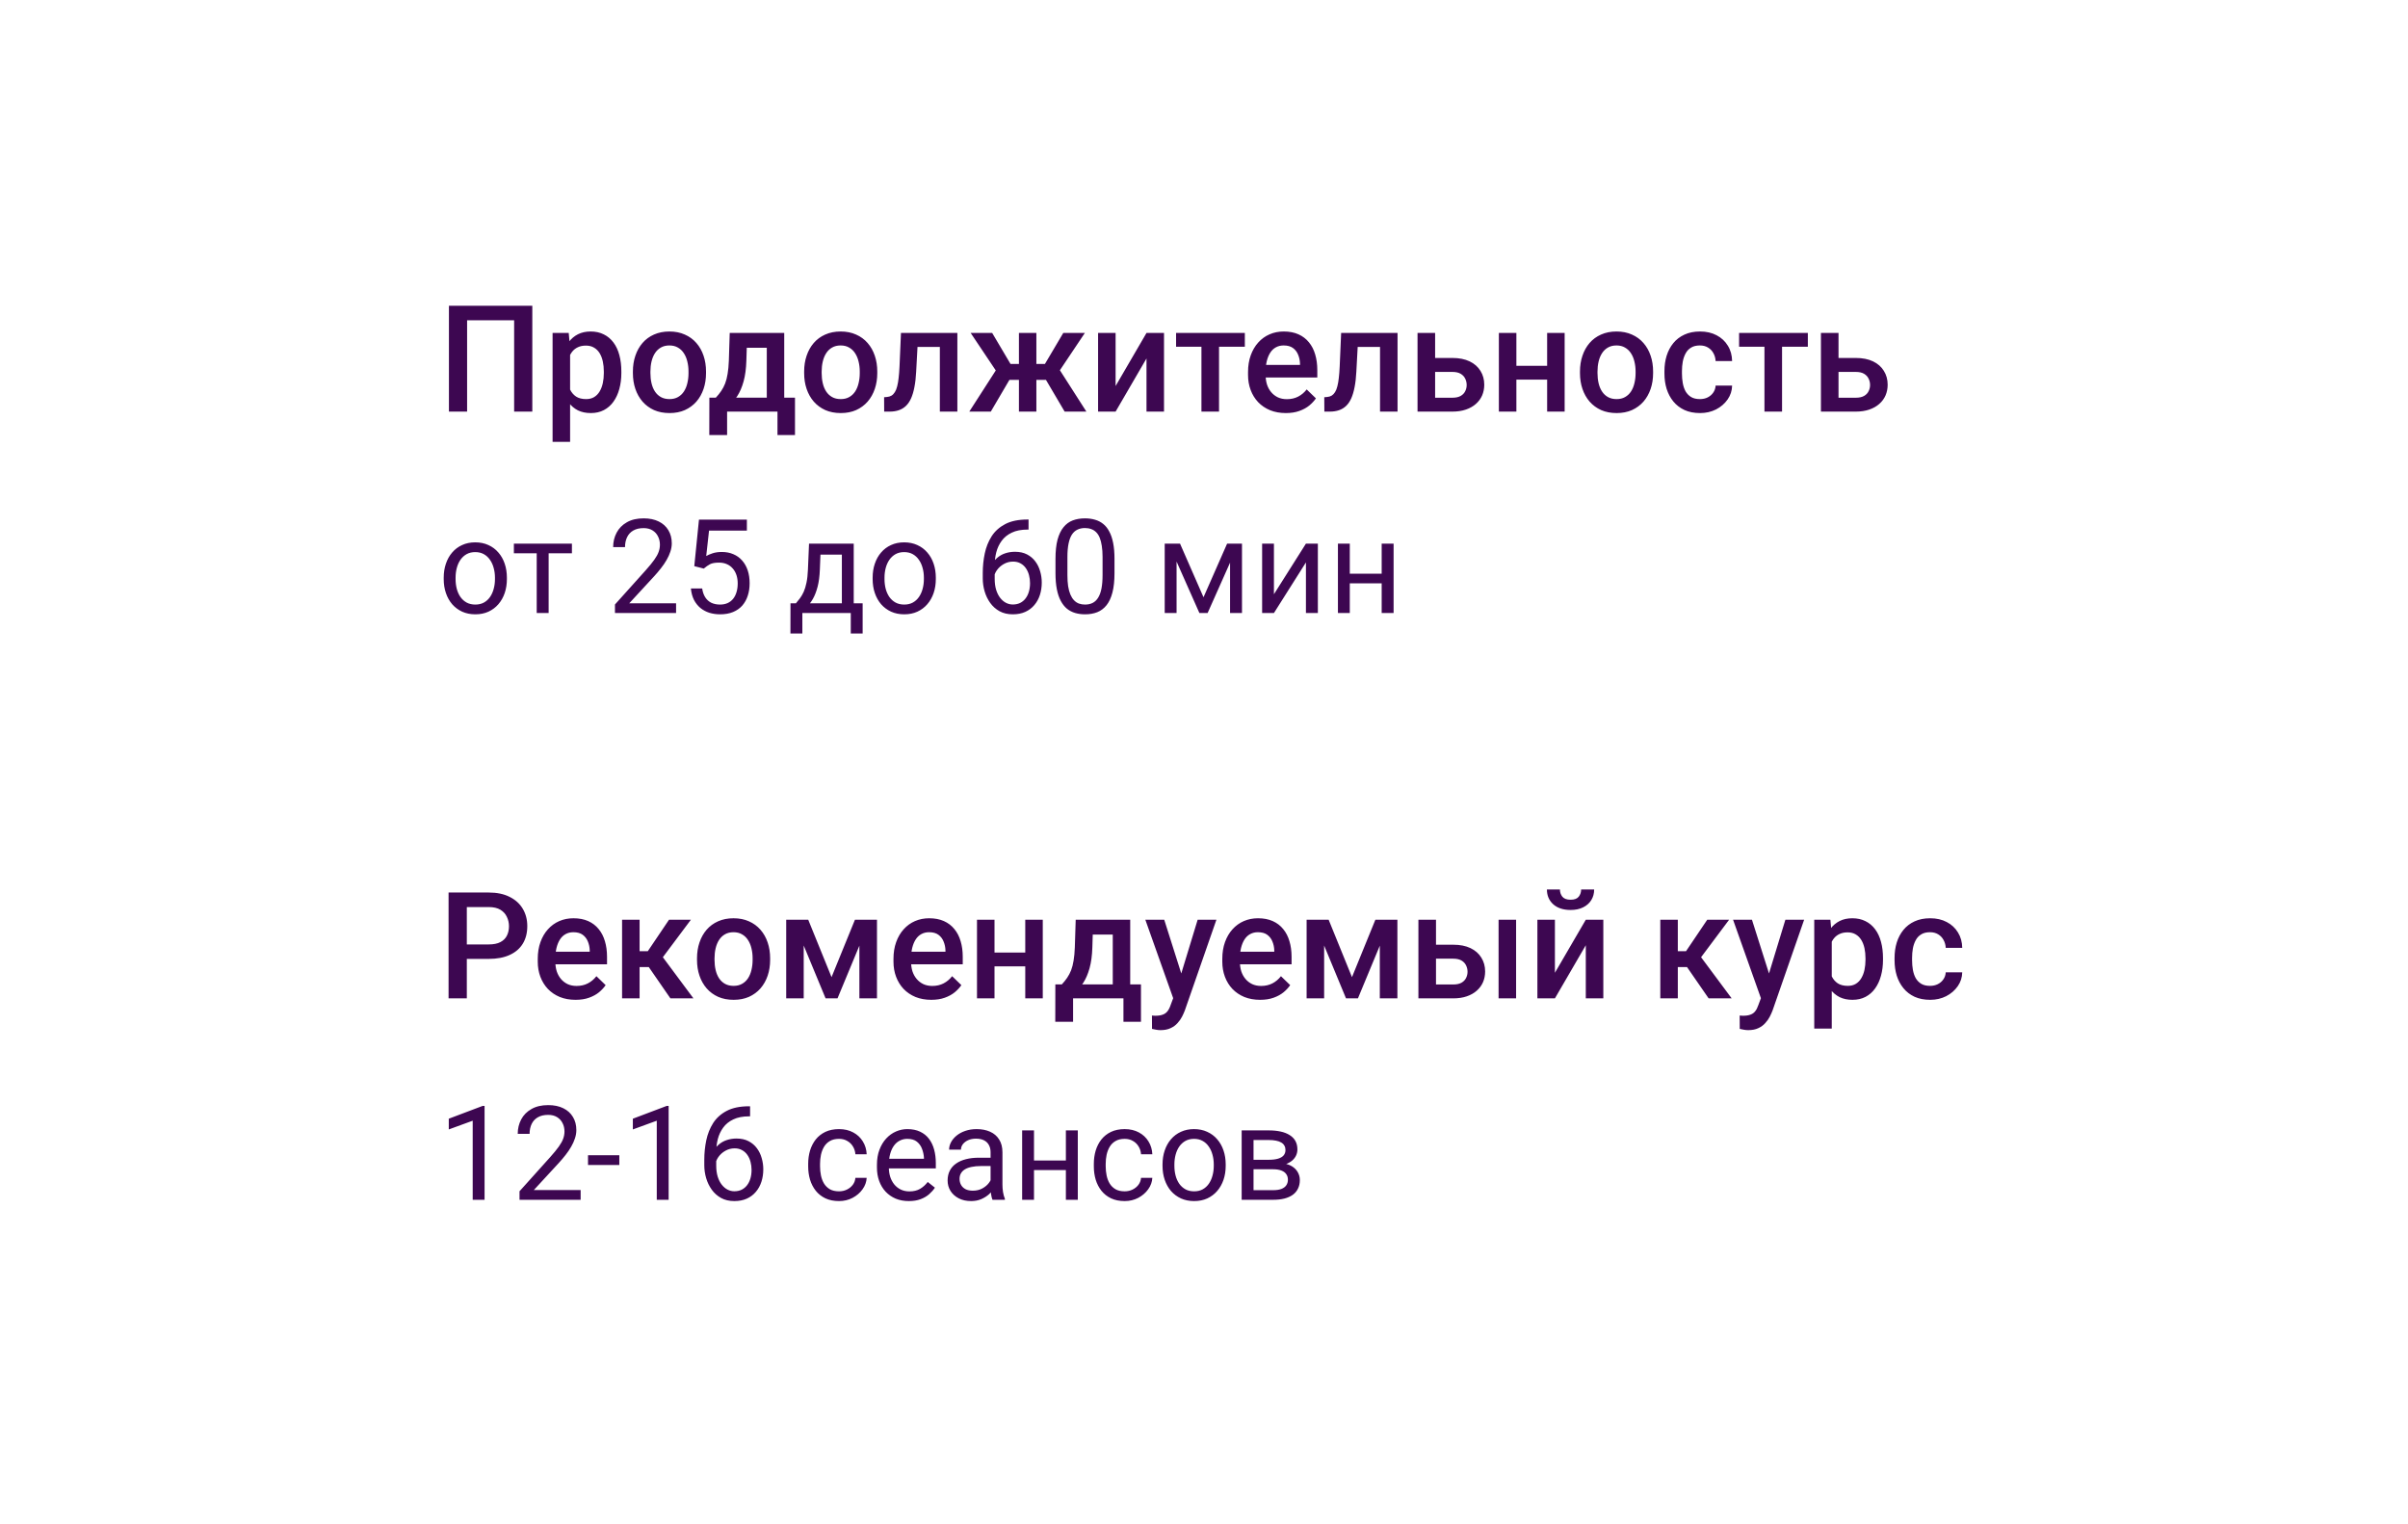 <svg width="275" height="174" viewBox="0 0 275 174" fill="none" xmlns="http://www.w3.org/2000/svg">
<path d="M55.819 109.493H52.673V107.841H55.819C56.367 107.841 56.809 107.752 57.147 107.575C57.484 107.398 57.731 107.155 57.886 106.845C58.046 106.529 58.127 106.17 58.127 105.766C58.127 105.384 58.046 105.027 57.886 104.695C57.731 104.357 57.484 104.086 57.147 103.881C56.809 103.677 56.367 103.574 55.819 103.574H53.312V114H51.228V101.914H55.819C56.754 101.914 57.548 102.08 58.201 102.412C58.86 102.739 59.361 103.192 59.704 103.773C60.047 104.349 60.218 105.007 60.218 105.749C60.218 106.529 60.047 107.199 59.704 107.758C59.361 108.317 58.86 108.746 58.201 109.044C57.548 109.343 56.754 109.493 55.819 109.493ZM65.73 114.166C65.066 114.166 64.466 114.058 63.929 113.842C63.398 113.621 62.944 113.314 62.567 112.921C62.197 112.528 61.912 112.066 61.712 111.535C61.513 111.003 61.414 110.431 61.414 109.816V109.484C61.414 108.782 61.516 108.145 61.721 107.575C61.925 107.005 62.21 106.518 62.576 106.114C62.941 105.705 63.373 105.392 63.871 105.176C64.369 104.96 64.908 104.853 65.489 104.853C66.131 104.853 66.693 104.96 67.174 105.176C67.656 105.392 68.054 105.696 68.37 106.089C68.691 106.477 68.928 106.939 69.084 107.476C69.244 108.012 69.324 108.604 69.324 109.252V110.107H62.385V108.671H67.349V108.513C67.338 108.153 67.266 107.816 67.133 107.5C67.005 107.185 66.809 106.931 66.543 106.737C66.278 106.543 65.924 106.446 65.481 106.446C65.149 106.446 64.853 106.518 64.593 106.662C64.338 106.8 64.125 107.002 63.954 107.268C63.782 107.534 63.649 107.855 63.555 108.231C63.467 108.602 63.422 109.02 63.422 109.484V109.816C63.422 110.209 63.475 110.575 63.58 110.912C63.691 111.244 63.851 111.535 64.061 111.784C64.272 112.033 64.526 112.229 64.825 112.373C65.124 112.511 65.464 112.581 65.846 112.581C66.328 112.581 66.757 112.484 67.133 112.29C67.509 112.096 67.836 111.822 68.112 111.468L69.166 112.489C68.973 112.771 68.721 113.043 68.411 113.303C68.101 113.557 67.722 113.765 67.274 113.925C66.831 114.086 66.317 114.166 65.73 114.166ZM73.043 105.019V114H71.043V105.019H73.043ZM78.903 105.019L74.861 110.422H72.578L72.312 108.613H73.981L76.405 105.019H78.903ZM76.562 114L73.856 110.082L75.434 108.945L79.194 114H76.562ZM79.601 109.609V109.418C79.601 108.771 79.695 108.17 79.883 107.617C80.071 107.058 80.342 106.574 80.696 106.164C81.056 105.749 81.493 105.428 82.008 105.201C82.528 104.969 83.115 104.853 83.768 104.853C84.426 104.853 85.013 104.969 85.527 105.201C86.047 105.428 86.487 105.749 86.847 106.164C87.207 106.574 87.481 107.058 87.669 107.617C87.857 108.17 87.951 108.771 87.951 109.418V109.609C87.951 110.256 87.857 110.857 87.669 111.41C87.481 111.964 87.207 112.448 86.847 112.863C86.487 113.272 86.05 113.593 85.536 113.826C85.021 114.053 84.437 114.166 83.784 114.166C83.126 114.166 82.536 114.053 82.016 113.826C81.501 113.593 81.064 113.272 80.705 112.863C80.345 112.448 80.071 111.964 79.883 111.41C79.695 110.857 79.601 110.256 79.601 109.609ZM81.601 109.418V109.609C81.601 110.013 81.643 110.395 81.726 110.754C81.809 111.114 81.939 111.43 82.116 111.701C82.293 111.972 82.52 112.185 82.796 112.34C83.073 112.495 83.402 112.572 83.784 112.572C84.155 112.572 84.476 112.495 84.747 112.34C85.024 112.185 85.251 111.972 85.428 111.701C85.605 111.43 85.735 111.114 85.818 110.754C85.906 110.395 85.951 110.013 85.951 109.609V109.418C85.951 109.02 85.906 108.643 85.818 108.289C85.735 107.929 85.602 107.611 85.419 107.334C85.242 107.058 85.016 106.842 84.739 106.687C84.468 106.527 84.144 106.446 83.768 106.446C83.391 106.446 83.065 106.527 82.788 106.687C82.517 106.842 82.293 107.058 82.116 107.334C81.939 107.611 81.809 107.929 81.726 108.289C81.643 108.643 81.601 109.02 81.601 109.418ZM94.965 111.576L97.638 105.019H99.373L95.646 114H94.285L90.566 105.019H92.301L94.965 111.576ZM91.786 105.019V114H89.786V105.019H91.786ZM98.144 114V105.019H100.153V114H98.144ZM106.354 114.166C105.69 114.166 105.09 114.058 104.553 113.842C104.021 113.621 103.568 113.314 103.191 112.921C102.821 112.528 102.536 112.066 102.336 111.535C102.137 111.003 102.038 110.431 102.038 109.816V109.484C102.038 108.782 102.14 108.145 102.345 107.575C102.549 107.005 102.834 106.518 103.2 106.114C103.565 105.705 103.997 105.392 104.495 105.176C104.993 104.96 105.532 104.853 106.113 104.853C106.755 104.853 107.317 104.96 107.798 105.176C108.28 105.392 108.678 105.696 108.994 106.089C109.315 106.477 109.553 106.939 109.708 107.476C109.868 108.012 109.948 108.604 109.948 109.252V110.107H103.009V108.671H107.973V108.513C107.962 108.153 107.89 107.816 107.757 107.5C107.63 107.185 107.433 106.931 107.167 106.737C106.902 106.543 106.548 106.446 106.105 106.446C105.773 106.446 105.477 106.518 105.217 106.662C104.962 106.8 104.749 107.002 104.578 107.268C104.406 107.534 104.273 107.855 104.179 108.231C104.091 108.602 104.046 109.02 104.046 109.484V109.816C104.046 110.209 104.099 110.575 104.204 110.912C104.315 111.244 104.475 111.535 104.686 111.784C104.896 112.033 105.15 112.229 105.449 112.373C105.748 112.511 106.088 112.581 106.47 112.581C106.952 112.581 107.381 112.484 107.757 112.29C108.133 112.096 108.46 111.822 108.736 111.468L109.791 112.489C109.597 112.771 109.345 113.043 109.035 113.303C108.725 113.557 108.346 113.765 107.898 113.925C107.455 114.086 106.941 114.166 106.354 114.166ZM117.643 108.771V110.348H112.995V108.771H117.643ZM113.576 105.019V114H111.575V105.019H113.576ZM119.087 105.019V114H117.087V105.019H119.087ZM122.848 105.019H124.848L124.749 108.181C124.721 109.1 124.616 109.888 124.433 110.547C124.25 111.205 124.013 111.762 123.719 112.215C123.426 112.664 123.094 113.032 122.723 113.319C122.358 113.607 121.973 113.834 121.569 114H120.98V112.423L121.262 112.406C121.5 112.152 121.705 111.897 121.876 111.643C122.054 111.382 122.203 111.097 122.325 110.788C122.446 110.472 122.541 110.104 122.607 109.684C122.679 109.263 122.726 108.762 122.748 108.181L122.848 105.019ZM123.379 105.019H129.073V114H127.081V106.712H123.379V105.019ZM120.523 112.406H130.302V116.673H128.301V114H122.549V116.673H120.515L120.523 112.406ZM134.336 113.021L136.776 105.019H138.918L135.315 115.37C135.232 115.591 135.125 115.832 134.992 116.092C134.859 116.352 134.685 116.598 134.469 116.831C134.258 117.069 133.996 117.259 133.68 117.403C133.365 117.553 132.983 117.627 132.535 117.627C132.358 117.627 132.186 117.611 132.02 117.578C131.86 117.55 131.707 117.52 131.563 117.486L131.555 115.959C131.611 115.965 131.677 115.97 131.754 115.976C131.837 115.981 131.904 115.984 131.954 115.984C132.286 115.984 132.562 115.942 132.784 115.859C133.005 115.782 133.185 115.655 133.323 115.478C133.467 115.3 133.589 115.062 133.688 114.764L134.336 113.021ZM132.958 105.019L135.091 111.742L135.448 113.851L134.062 114.208L130.8 105.019H132.958ZM143.907 114.166C143.243 114.166 142.642 114.058 142.105 113.842C141.574 113.621 141.12 113.314 140.744 112.921C140.373 112.528 140.088 112.066 139.889 111.535C139.69 111.003 139.59 110.431 139.59 109.816V109.484C139.59 108.782 139.693 108.145 139.897 107.575C140.102 107.005 140.387 106.518 140.752 106.114C141.118 105.705 141.549 105.392 142.047 105.176C142.545 104.96 143.085 104.853 143.666 104.853C144.308 104.853 144.87 104.96 145.351 105.176C145.833 105.392 146.231 105.696 146.546 106.089C146.867 106.477 147.105 106.939 147.26 107.476C147.421 108.012 147.501 108.604 147.501 109.252V110.107H140.562V108.671H145.525V108.513C145.514 108.153 145.442 107.816 145.31 107.5C145.182 107.185 144.986 106.931 144.72 106.737C144.455 106.543 144.1 106.446 143.658 106.446C143.326 106.446 143.03 106.518 142.77 106.662C142.515 106.8 142.302 107.002 142.13 107.268C141.959 107.534 141.826 107.855 141.732 108.231C141.643 108.602 141.599 109.02 141.599 109.484V109.816C141.599 110.209 141.652 110.575 141.757 110.912C141.868 111.244 142.028 111.535 142.238 111.784C142.449 112.033 142.703 112.229 143.002 112.373C143.301 112.511 143.641 112.581 144.023 112.581C144.504 112.581 144.933 112.484 145.31 112.29C145.686 112.096 146.012 111.822 146.289 111.468L147.343 112.489C147.15 112.771 146.898 113.043 146.588 113.303C146.278 113.557 145.899 113.765 145.451 113.925C145.008 114.086 144.493 114.166 143.907 114.166ZM154.399 111.576L157.072 105.019H158.807L155.08 114H153.718L150 105.019H151.734L154.399 111.576ZM151.22 105.019V114H149.219V105.019H151.22ZM157.578 114V105.019H159.587V114H157.578ZM163.314 107.874H165.962C166.737 107.874 167.395 108.004 167.938 108.264C168.48 108.524 168.892 108.887 169.174 109.352C169.462 109.811 169.606 110.337 169.606 110.929C169.606 111.366 169.526 111.773 169.365 112.149C169.205 112.52 168.967 112.843 168.651 113.12C168.341 113.397 167.96 113.613 167.506 113.768C167.058 113.923 166.543 114 165.962 114H161.986V105.019H163.995V112.415H165.962C166.36 112.415 166.679 112.345 166.917 112.207C167.154 112.069 167.326 111.889 167.431 111.667C167.542 111.446 167.597 111.211 167.597 110.962C167.597 110.707 167.542 110.467 167.431 110.24C167.326 110.013 167.154 109.827 166.917 109.684C166.679 109.54 166.36 109.468 165.962 109.468H163.314V107.874ZM173.142 105.019V114H171.142V105.019H173.142ZM177.575 111.078L181.103 105.019H183.103V114H181.103V107.932L177.575 114H175.574V105.019H177.575V111.078ZM180.571 101.565H182.057C182.057 102.025 181.946 102.431 181.725 102.786C181.509 103.134 181.199 103.408 180.795 103.607C180.397 103.807 179.921 103.906 179.368 103.906C178.532 103.906 177.871 103.69 177.384 103.259C176.902 102.822 176.662 102.257 176.662 101.565H178.147C178.147 101.875 178.239 102.149 178.421 102.387C178.61 102.62 178.925 102.736 179.368 102.736C179.805 102.736 180.115 102.62 180.297 102.387C180.48 102.149 180.571 101.875 180.571 101.565ZM191.611 105.019V114H189.611V105.019H191.611ZM197.472 105.019L193.429 110.422H191.146L190.881 108.613H192.549L194.973 105.019H197.472ZM195.131 114L192.425 110.082L194.002 108.945L197.762 114H195.131ZM201.456 113.021L203.896 105.019H206.038L202.436 115.37C202.353 115.591 202.245 115.832 202.112 116.092C201.979 116.352 201.805 116.598 201.589 116.831C201.379 117.069 201.116 117.259 200.8 117.403C200.485 117.553 200.103 117.627 199.655 117.627C199.478 117.627 199.306 117.611 199.14 117.578C198.98 117.55 198.827 117.52 198.684 117.486L198.675 115.959C198.731 115.965 198.797 115.97 198.875 115.976C198.958 115.981 199.024 115.984 199.074 115.984C199.406 115.984 199.682 115.942 199.904 115.859C200.125 115.782 200.305 115.655 200.443 115.478C200.587 115.3 200.709 115.062 200.809 114.764L201.456 113.021ZM200.078 105.019L202.211 111.742L202.568 113.851L201.182 114.208L197.92 105.019H200.078ZM209.192 106.745V117.453H207.192V105.019H209.035L209.192 106.745ZM215.044 109.426V109.601C215.044 110.254 214.967 110.86 214.812 111.418C214.663 111.972 214.438 112.456 214.14 112.871C213.846 113.281 213.484 113.599 213.052 113.826C212.621 114.053 212.123 114.166 211.558 114.166C210.999 114.166 210.509 114.064 210.089 113.859C209.674 113.649 209.322 113.353 209.035 112.971C208.747 112.589 208.514 112.141 208.337 111.626C208.166 111.106 208.044 110.536 207.972 109.916V109.244C208.044 108.585 208.166 107.987 208.337 107.451C208.514 106.914 208.747 106.452 209.035 106.064C209.322 105.677 209.674 105.378 210.089 105.168C210.504 104.958 210.988 104.853 211.542 104.853C212.106 104.853 212.607 104.963 213.044 105.185C213.481 105.4 213.849 105.71 214.148 106.114C214.447 106.513 214.671 106.994 214.82 107.559C214.97 108.118 215.044 108.74 215.044 109.426ZM213.044 109.601V109.426C213.044 109.011 213.005 108.627 212.928 108.272C212.85 107.913 212.729 107.597 212.562 107.326C212.396 107.055 212.183 106.845 211.923 106.695C211.669 106.54 211.362 106.463 211.002 106.463C210.648 106.463 210.343 106.524 210.089 106.646C209.834 106.762 209.621 106.925 209.45 107.135C209.278 107.346 209.145 107.592 209.051 107.874C208.957 108.151 208.891 108.452 208.852 108.779V110.389C208.918 110.788 209.032 111.153 209.192 111.485C209.353 111.817 209.58 112.083 209.873 112.282C210.172 112.475 210.554 112.572 211.019 112.572C211.378 112.572 211.685 112.495 211.94 112.34C212.194 112.185 212.402 111.972 212.562 111.701C212.729 111.424 212.85 111.106 212.928 110.746C213.005 110.386 213.044 110.005 213.044 109.601ZM220.415 112.572C220.742 112.572 221.035 112.509 221.295 112.381C221.561 112.249 221.774 112.066 221.934 111.833C222.1 111.601 222.191 111.333 222.208 111.028H224.092C224.081 111.609 223.91 112.138 223.578 112.614C223.246 113.09 222.806 113.469 222.258 113.751C221.71 114.028 221.104 114.166 220.44 114.166C219.754 114.166 219.156 114.05 218.647 113.817C218.138 113.579 217.715 113.253 217.377 112.838C217.039 112.423 216.785 111.944 216.613 111.402C216.447 110.86 216.364 110.278 216.364 109.659V109.368C216.364 108.748 216.447 108.167 216.613 107.625C216.785 107.077 217.039 106.596 217.377 106.181C217.715 105.766 218.138 105.442 218.647 105.209C219.156 104.972 219.751 104.853 220.432 104.853C221.151 104.853 221.782 104.996 222.324 105.284C222.867 105.566 223.293 105.962 223.603 106.471C223.918 106.975 224.081 107.561 224.092 108.231H222.208C222.191 107.899 222.108 107.6 221.959 107.334C221.815 107.063 221.61 106.847 221.345 106.687C221.085 106.527 220.772 106.446 220.407 106.446C220.003 106.446 219.668 106.529 219.402 106.695C219.137 106.856 218.929 107.077 218.78 107.359C218.63 107.636 218.522 107.949 218.456 108.297C218.395 108.64 218.365 108.997 218.365 109.368V109.659C218.365 110.029 218.395 110.389 218.456 110.738C218.517 111.086 218.622 111.399 218.771 111.676C218.926 111.947 219.137 112.166 219.402 112.332C219.668 112.492 220.006 112.572 220.415 112.572ZM55.339 126.277V137H53.984V127.969L51.252 128.965V127.742L55.127 126.277H55.339ZM66.311 135.887V137H59.331V136.026L62.825 132.137C63.254 131.658 63.586 131.253 63.821 130.921C64.06 130.584 64.226 130.284 64.319 130.02C64.416 129.751 64.465 129.478 64.465 129.2C64.465 128.848 64.392 128.531 64.246 128.248C64.104 127.959 63.894 127.73 63.616 127.559C63.337 127.388 63.001 127.303 62.605 127.303C62.131 127.303 61.736 127.396 61.419 127.581C61.106 127.762 60.872 128.016 60.715 128.343C60.559 128.67 60.481 129.046 60.481 129.471H59.126C59.126 128.87 59.258 128.321 59.522 127.823C59.785 127.325 60.176 126.929 60.693 126.636C61.211 126.338 61.848 126.189 62.605 126.189C63.279 126.189 63.855 126.309 64.334 126.548C64.812 126.783 65.178 127.115 65.432 127.544C65.691 127.969 65.82 128.467 65.82 129.039C65.82 129.351 65.767 129.668 65.659 129.991C65.557 130.308 65.413 130.625 65.227 130.943C65.046 131.26 64.834 131.573 64.59 131.88C64.351 132.188 64.094 132.491 63.821 132.789L60.964 135.887H66.311ZM70.728 131.91V133.023H67.153V131.91H70.728ZM76.36 126.277V137H75.005V127.969L72.273 128.965V127.742L76.147 126.277H76.36ZM85.544 126.321H85.662V127.471H85.544C84.827 127.471 84.226 127.588 83.743 127.823C83.259 128.052 82.876 128.362 82.593 128.753C82.31 129.139 82.105 129.573 81.978 130.057C81.856 130.54 81.794 131.031 81.794 131.529V133.096C81.794 133.57 81.851 133.99 81.963 134.356C82.075 134.717 82.229 135.022 82.424 135.271C82.62 135.521 82.839 135.708 83.084 135.835C83.332 135.962 83.591 136.026 83.86 136.026C84.172 136.026 84.451 135.967 84.695 135.85C84.939 135.728 85.144 135.56 85.31 135.345C85.481 135.125 85.61 134.866 85.698 134.568C85.786 134.271 85.83 133.943 85.83 133.587C85.83 133.27 85.791 132.964 85.713 132.671C85.635 132.374 85.515 132.11 85.354 131.88C85.193 131.646 84.99 131.463 84.746 131.331C84.507 131.194 84.221 131.126 83.889 131.126C83.513 131.126 83.162 131.219 82.835 131.404C82.512 131.585 82.246 131.824 82.036 132.122C81.831 132.415 81.714 132.735 81.685 133.082L80.967 133.074C81.035 132.527 81.162 132.061 81.348 131.675C81.538 131.285 81.772 130.967 82.051 130.723C82.334 130.474 82.649 130.293 82.996 130.181C83.347 130.064 83.718 130.005 84.109 130.005C84.641 130.005 85.1 130.105 85.486 130.306C85.872 130.506 86.189 130.774 86.438 131.111C86.687 131.443 86.87 131.819 86.987 132.239C87.109 132.654 87.17 133.082 87.17 133.521C87.17 134.024 87.1 134.495 86.958 134.935C86.816 135.374 86.604 135.76 86.321 136.092C86.043 136.424 85.698 136.683 85.288 136.868C84.878 137.054 84.402 137.146 83.86 137.146C83.284 137.146 82.781 137.029 82.351 136.795C81.921 136.556 81.565 136.238 81.282 135.843C80.999 135.447 80.786 135.008 80.644 134.524C80.503 134.041 80.432 133.55 80.432 133.052V132.415C80.432 131.663 80.508 130.926 80.659 130.203C80.811 129.48 81.072 128.826 81.443 128.24C81.819 127.654 82.339 127.188 83.003 126.841C83.667 126.495 84.514 126.321 85.544 126.321ZM95.82 136.033C96.143 136.033 96.44 135.967 96.714 135.835C96.987 135.704 97.212 135.523 97.388 135.293C97.564 135.059 97.664 134.793 97.688 134.495H98.977C98.953 134.964 98.794 135.401 98.501 135.806C98.213 136.207 97.835 136.531 97.366 136.78C96.897 137.024 96.382 137.146 95.82 137.146C95.225 137.146 94.705 137.042 94.26 136.832C93.821 136.622 93.455 136.333 93.162 135.967C92.874 135.601 92.656 135.181 92.51 134.708C92.368 134.229 92.297 133.724 92.297 133.191V132.884C92.297 132.352 92.368 131.849 92.51 131.375C92.656 130.896 92.874 130.474 93.162 130.108C93.455 129.742 93.821 129.454 94.26 129.244C94.705 129.034 95.225 128.929 95.82 128.929C96.44 128.929 96.982 129.056 97.446 129.31C97.91 129.559 98.274 129.9 98.538 130.335C98.806 130.765 98.953 131.253 98.977 131.8H97.688C97.664 131.473 97.571 131.177 97.41 130.914C97.253 130.65 97.039 130.44 96.765 130.284C96.497 130.123 96.182 130.042 95.82 130.042C95.405 130.042 95.056 130.125 94.773 130.291C94.495 130.452 94.272 130.672 94.106 130.95C93.945 131.224 93.828 131.529 93.755 131.866C93.686 132.198 93.652 132.537 93.652 132.884V133.191C93.652 133.538 93.686 133.88 93.755 134.217C93.823 134.554 93.938 134.859 94.099 135.132C94.265 135.406 94.487 135.625 94.766 135.792C95.049 135.953 95.4 136.033 95.82 136.033ZM103.789 137.146C103.237 137.146 102.737 137.054 102.288 136.868C101.843 136.678 101.46 136.412 101.138 136.07C100.82 135.728 100.576 135.323 100.405 134.854C100.234 134.385 100.149 133.873 100.149 133.316V133.008C100.149 132.364 100.244 131.79 100.435 131.287C100.625 130.779 100.884 130.35 101.211 129.998C101.538 129.646 101.909 129.38 102.324 129.2C102.739 129.019 103.169 128.929 103.613 128.929C104.18 128.929 104.668 129.026 105.078 129.222C105.493 129.417 105.833 129.69 106.096 130.042C106.36 130.389 106.555 130.799 106.682 131.272C106.809 131.741 106.873 132.254 106.873 132.811V133.418H100.955V132.312H105.518V132.21C105.498 131.858 105.425 131.517 105.298 131.185C105.176 130.853 104.98 130.579 104.712 130.364C104.443 130.149 104.077 130.042 103.613 130.042C103.306 130.042 103.022 130.108 102.764 130.24C102.505 130.367 102.283 130.557 102.097 130.811C101.912 131.065 101.768 131.375 101.665 131.741C101.562 132.107 101.511 132.53 101.511 133.008V133.316C101.511 133.692 101.562 134.046 101.665 134.378C101.772 134.705 101.926 134.993 102.126 135.242C102.332 135.491 102.578 135.687 102.866 135.828C103.159 135.97 103.491 136.041 103.862 136.041C104.341 136.041 104.746 135.943 105.078 135.748C105.41 135.552 105.701 135.291 105.95 134.964L106.77 135.616C106.599 135.875 106.382 136.121 106.118 136.355C105.854 136.59 105.53 136.78 105.144 136.927C104.763 137.073 104.312 137.146 103.789 137.146ZM113.127 135.645V131.565C113.127 131.253 113.064 130.982 112.937 130.752C112.815 130.518 112.629 130.337 112.38 130.21C112.131 130.083 111.824 130.02 111.458 130.02C111.116 130.02 110.815 130.079 110.557 130.196C110.303 130.313 110.103 130.467 109.956 130.657C109.814 130.848 109.744 131.053 109.744 131.272H108.389C108.389 130.989 108.462 130.708 108.608 130.43C108.755 130.152 108.965 129.9 109.238 129.676C109.517 129.446 109.849 129.266 110.234 129.134C110.625 128.997 111.06 128.929 111.538 128.929C112.114 128.929 112.622 129.026 113.062 129.222C113.506 129.417 113.853 129.712 114.102 130.108C114.355 130.499 114.482 130.989 114.482 131.58V135.271C114.482 135.535 114.504 135.816 114.548 136.114C114.597 136.412 114.668 136.668 114.761 136.883V137H113.347C113.279 136.844 113.225 136.636 113.186 136.377C113.147 136.114 113.127 135.87 113.127 135.645ZM113.362 132.195L113.376 133.147H112.007C111.621 133.147 111.277 133.179 110.974 133.243C110.671 133.301 110.417 133.392 110.212 133.514C110.007 133.636 109.851 133.79 109.744 133.975C109.636 134.156 109.583 134.368 109.583 134.612C109.583 134.861 109.639 135.088 109.751 135.293C109.863 135.499 110.032 135.662 110.256 135.784C110.486 135.901 110.767 135.96 111.099 135.96C111.514 135.96 111.88 135.872 112.197 135.696C112.515 135.521 112.766 135.306 112.952 135.052C113.142 134.798 113.245 134.551 113.259 134.312L113.838 134.964C113.804 135.169 113.711 135.396 113.56 135.645C113.408 135.894 113.206 136.133 112.952 136.363C112.703 136.587 112.405 136.775 112.058 136.927C111.716 137.073 111.331 137.146 110.901 137.146C110.364 137.146 109.893 137.042 109.487 136.832C109.087 136.622 108.774 136.341 108.55 135.989C108.33 135.633 108.22 135.235 108.22 134.795C108.22 134.371 108.303 133.997 108.469 133.675C108.635 133.348 108.875 133.077 109.187 132.862C109.5 132.642 109.875 132.476 110.315 132.364C110.754 132.251 111.245 132.195 111.787 132.195H113.362ZM121.99 132.51V133.609H117.8V132.51H121.99ZM118.086 129.075V137H116.731V129.075H118.086ZM123.088 129.075V137H121.726V129.075H123.088ZM128.442 136.033C128.765 136.033 129.062 135.967 129.336 135.835C129.609 135.704 129.834 135.523 130.01 135.293C130.186 135.059 130.286 134.793 130.31 134.495H131.599C131.575 134.964 131.416 135.401 131.123 135.806C130.835 136.207 130.457 136.531 129.988 136.78C129.519 137.024 129.004 137.146 128.442 137.146C127.847 137.146 127.327 137.042 126.882 136.832C126.443 136.622 126.077 136.333 125.784 135.967C125.496 135.601 125.278 135.181 125.132 134.708C124.99 134.229 124.919 133.724 124.919 133.191V132.884C124.919 132.352 124.99 131.849 125.132 131.375C125.278 130.896 125.496 130.474 125.784 130.108C126.077 129.742 126.443 129.454 126.882 129.244C127.327 129.034 127.847 128.929 128.442 128.929C129.062 128.929 129.604 129.056 130.068 129.31C130.532 129.559 130.896 129.9 131.16 130.335C131.428 130.765 131.575 131.253 131.599 131.8H130.31C130.286 131.473 130.193 131.177 130.032 130.914C129.875 130.65 129.661 130.44 129.387 130.284C129.119 130.123 128.804 130.042 128.442 130.042C128.027 130.042 127.678 130.125 127.395 130.291C127.117 130.452 126.895 130.672 126.729 130.95C126.567 131.224 126.45 131.529 126.377 131.866C126.309 132.198 126.274 132.537 126.274 132.884V133.191C126.274 133.538 126.309 133.88 126.377 134.217C126.445 134.554 126.56 134.859 126.721 135.132C126.887 135.406 127.109 135.625 127.388 135.792C127.671 135.953 128.022 136.033 128.442 136.033ZM132.764 133.125V132.957C132.764 132.386 132.847 131.856 133.013 131.368C133.179 130.875 133.418 130.447 133.73 130.086C134.043 129.72 134.421 129.437 134.866 129.236C135.31 129.031 135.808 128.929 136.36 128.929C136.917 128.929 137.417 129.031 137.861 129.236C138.311 129.437 138.691 129.72 139.004 130.086C139.321 130.447 139.563 130.875 139.729 131.368C139.895 131.856 139.978 132.386 139.978 132.957V133.125C139.978 133.697 139.895 134.227 139.729 134.715C139.563 135.203 139.321 135.63 139.004 135.997C138.691 136.358 138.313 136.641 137.869 136.846C137.429 137.046 136.931 137.146 136.375 137.146C135.818 137.146 135.317 137.046 134.873 136.846C134.429 136.641 134.048 136.358 133.73 135.997C133.418 135.63 133.179 135.203 133.013 134.715C132.847 134.227 132.764 133.697 132.764 133.125ZM134.119 132.957V133.125C134.119 133.521 134.165 133.895 134.258 134.246C134.351 134.593 134.49 134.9 134.675 135.169C134.866 135.438 135.103 135.65 135.386 135.806C135.669 135.958 135.999 136.033 136.375 136.033C136.746 136.033 137.07 135.958 137.349 135.806C137.632 135.65 137.866 135.438 138.052 135.169C138.237 134.9 138.376 134.593 138.469 134.246C138.567 133.895 138.616 133.521 138.616 133.125V132.957C138.616 132.566 138.567 132.198 138.469 131.851C138.376 131.5 138.235 131.189 138.044 130.921C137.859 130.647 137.625 130.433 137.341 130.276C137.063 130.12 136.736 130.042 136.36 130.042C135.989 130.042 135.662 130.12 135.378 130.276C135.1 130.433 134.866 130.647 134.675 130.921C134.49 131.189 134.351 131.5 134.258 131.851C134.165 132.198 134.119 132.566 134.119 132.957ZM145.398 133.514H142.798L142.783 132.43H144.907C145.327 132.43 145.676 132.388 145.955 132.305C146.238 132.222 146.45 132.098 146.592 131.932C146.733 131.766 146.804 131.561 146.804 131.316C146.804 131.126 146.763 130.96 146.68 130.818C146.602 130.672 146.482 130.552 146.321 130.459C146.16 130.362 145.959 130.291 145.72 130.247C145.486 130.198 145.21 130.174 144.893 130.174H143.157V137H141.802V129.075H144.893C145.396 129.075 145.847 129.119 146.248 129.207C146.653 129.295 146.997 129.429 147.28 129.61C147.568 129.786 147.788 130.01 147.939 130.284C148.091 130.557 148.167 130.879 148.167 131.25C148.167 131.49 148.118 131.717 148.02 131.932C147.922 132.146 147.778 132.337 147.588 132.503C147.397 132.669 147.163 132.806 146.885 132.913C146.606 133.016 146.287 133.082 145.925 133.111L145.398 133.514ZM145.398 137H142.307L142.981 135.901H145.398C145.774 135.901 146.086 135.855 146.335 135.762C146.584 135.665 146.77 135.528 146.892 135.352C147.019 135.171 147.083 134.957 147.083 134.708C147.083 134.458 147.019 134.246 146.892 134.07C146.77 133.89 146.584 133.753 146.335 133.66C146.086 133.562 145.774 133.514 145.398 133.514H143.34L143.354 132.43H145.925L146.416 132.84C146.851 132.874 147.219 132.981 147.522 133.162C147.825 133.343 148.054 133.572 148.21 133.851C148.367 134.124 148.445 134.422 148.445 134.744C148.445 135.115 148.374 135.442 148.232 135.726C148.096 136.009 147.896 136.246 147.632 136.436C147.368 136.622 147.048 136.763 146.672 136.861C146.296 136.954 145.872 137 145.398 137Z" fill="#3D0751"/>
<path d="M60.791 34.914V47H58.716V36.574H53.345V47H51.27V34.914H60.791ZM65.107 39.745V50.453H63.107V38.019H64.95L65.107 39.745ZM70.96 42.426V42.601C70.96 43.254 70.882 43.859 70.727 44.419C70.578 44.972 70.353 45.456 70.055 45.871C69.761 46.281 69.399 46.599 68.967 46.826C68.536 47.053 68.038 47.166 67.473 47.166C66.914 47.166 66.424 47.064 66.004 46.859C65.589 46.649 65.237 46.352 64.95 45.971C64.662 45.589 64.43 45.141 64.252 44.626C64.081 44.106 63.959 43.536 63.887 42.916V42.244C63.959 41.585 64.081 40.987 64.252 40.451C64.43 39.914 64.662 39.452 64.95 39.065C65.237 38.677 65.589 38.378 66.004 38.168C66.419 37.958 66.903 37.852 67.457 37.852C68.021 37.852 68.522 37.963 68.959 38.185C69.396 38.4 69.764 38.71 70.063 39.114C70.362 39.513 70.586 39.994 70.735 40.559C70.885 41.117 70.96 41.74 70.96 42.426ZM68.959 42.601V42.426C68.959 42.011 68.92 41.627 68.843 41.273C68.765 40.913 68.644 40.597 68.478 40.326C68.311 40.055 68.099 39.845 67.838 39.695C67.584 39.54 67.277 39.463 66.917 39.463C66.563 39.463 66.258 39.524 66.004 39.645C65.749 39.762 65.536 39.925 65.365 40.135C65.193 40.346 65.06 40.592 64.966 40.874C64.872 41.151 64.806 41.452 64.767 41.779V43.389C64.834 43.788 64.947 44.153 65.107 44.485C65.268 44.817 65.495 45.083 65.788 45.282C66.087 45.475 66.469 45.572 66.934 45.572C67.293 45.572 67.6 45.495 67.855 45.34C68.109 45.185 68.317 44.972 68.478 44.701C68.644 44.424 68.765 44.106 68.843 43.746C68.92 43.386 68.959 43.005 68.959 42.601ZM72.279 42.609V42.418C72.279 41.77 72.373 41.17 72.561 40.617C72.75 40.058 73.021 39.574 73.375 39.164C73.735 38.749 74.172 38.428 74.686 38.201C75.207 37.969 75.793 37.852 76.446 37.852C77.105 37.852 77.691 37.969 78.206 38.201C78.726 38.428 79.166 38.749 79.526 39.164C79.886 39.574 80.159 40.058 80.348 40.617C80.536 41.17 80.63 41.77 80.63 42.418V42.609C80.63 43.256 80.536 43.857 80.348 44.41C80.159 44.964 79.886 45.448 79.526 45.863C79.166 46.272 78.729 46.593 78.214 46.826C77.7 47.053 77.116 47.166 76.463 47.166C75.804 47.166 75.215 47.053 74.695 46.826C74.18 46.593 73.743 46.272 73.383 45.863C73.024 45.448 72.75 44.964 72.561 44.41C72.373 43.857 72.279 43.256 72.279 42.609ZM74.28 42.418V42.609C74.28 43.013 74.321 43.395 74.404 43.754C74.487 44.114 74.617 44.429 74.794 44.701C74.972 44.972 75.198 45.185 75.475 45.34C75.752 45.495 76.081 45.572 76.463 45.572C76.834 45.572 77.155 45.495 77.426 45.34C77.703 45.185 77.929 44.972 78.106 44.701C78.284 44.429 78.414 44.114 78.497 43.754C78.585 43.395 78.629 43.013 78.629 42.609V42.418C78.629 42.02 78.585 41.643 78.497 41.289C78.414 40.929 78.281 40.611 78.098 40.334C77.921 40.058 77.694 39.842 77.418 39.687C77.146 39.526 76.823 39.446 76.446 39.446C76.07 39.446 75.743 39.526 75.467 39.687C75.196 39.842 74.972 40.058 74.794 40.334C74.617 40.611 74.487 40.929 74.404 41.289C74.321 41.643 74.28 42.02 74.28 42.418ZM83.336 38.019H85.336L85.237 41.181C85.209 42.1 85.104 42.888 84.921 43.547C84.739 44.205 84.501 44.762 84.207 45.215C83.914 45.664 83.582 46.032 83.211 46.319C82.846 46.607 82.462 46.834 82.058 47H81.468V45.423L81.751 45.406C81.988 45.152 82.193 44.897 82.365 44.643C82.542 44.383 82.691 44.097 82.813 43.788C82.935 43.472 83.029 43.104 83.095 42.684C83.167 42.263 83.214 41.762 83.236 41.181L83.336 38.019ZM83.867 38.019H89.561V47H87.569V39.712H83.867V38.019ZM81.012 45.406H90.79V49.673H88.79V47H83.037V49.673H81.003L81.012 45.406ZM91.836 42.609V42.418C91.836 41.77 91.93 41.17 92.118 40.617C92.306 40.058 92.578 39.574 92.932 39.164C93.291 38.749 93.728 38.428 94.243 38.201C94.763 37.969 95.35 37.852 96.003 37.852C96.662 37.852 97.248 37.969 97.763 38.201C98.283 38.428 98.723 38.749 99.082 39.164C99.442 39.574 99.716 40.058 99.904 40.617C100.092 41.17 100.187 41.77 100.187 42.418V42.609C100.187 43.256 100.092 43.857 99.904 44.41C99.716 44.964 99.442 45.448 99.082 45.863C98.723 46.272 98.286 46.593 97.771 46.826C97.256 47.053 96.672 47.166 96.019 47.166C95.361 47.166 94.772 47.053 94.251 46.826C93.737 46.593 93.3 46.272 92.94 45.863C92.58 45.448 92.306 44.964 92.118 44.41C91.93 43.857 91.836 43.256 91.836 42.609ZM93.836 42.418V42.609C93.836 43.013 93.878 43.395 93.961 43.754C94.044 44.114 94.174 44.429 94.351 44.701C94.528 44.972 94.755 45.185 95.032 45.34C95.308 45.495 95.638 45.572 96.019 45.572C96.39 45.572 96.711 45.495 96.982 45.34C97.259 45.185 97.486 44.972 97.663 44.701C97.84 44.429 97.97 44.114 98.053 43.754C98.142 43.395 98.186 43.013 98.186 42.609V42.418C98.186 42.02 98.142 41.643 98.053 41.289C97.97 40.929 97.837 40.611 97.655 40.334C97.478 40.058 97.251 39.842 96.974 39.687C96.703 39.526 96.379 39.446 96.003 39.446C95.627 39.446 95.3 39.526 95.023 39.687C94.752 39.842 94.528 40.058 94.351 40.334C94.174 40.611 94.044 40.929 93.961 41.289C93.878 41.643 93.836 42.02 93.836 42.418ZM107.765 38.019V39.612H103.382V38.019H107.765ZM109.334 38.019V47H107.333V38.019H109.334ZM102.893 38.019H104.868L104.627 42.459C104.594 43.118 104.528 43.699 104.428 44.203C104.334 44.701 104.207 45.13 104.046 45.489C103.886 45.843 103.689 46.131 103.457 46.352C103.225 46.574 102.953 46.737 102.644 46.842C102.334 46.947 101.985 47 101.598 47H100.975L100.967 45.356L101.282 45.331C101.487 45.315 101.664 45.262 101.813 45.174C101.963 45.08 102.09 44.947 102.195 44.775C102.306 44.604 102.395 44.383 102.461 44.111C102.533 43.84 102.588 43.519 102.627 43.148C102.671 42.778 102.704 42.346 102.727 41.853L102.893 38.019ZM114.439 43.373L110.853 38.019H113.31L115.402 41.555H117.153L116.896 43.373H114.439ZM115.452 43.082L113.152 47H110.695L113.949 41.945L115.452 43.082ZM118.357 38.019V47H116.365V38.019H118.357ZM123.894 38.019L120.308 43.373H117.842L117.577 41.555H119.336L121.428 38.019H123.894ZM121.586 47L119.278 43.082L120.831 41.945L124.068 47H121.586ZM127.405 44.078L130.933 38.019H132.933V47H130.933V40.932L127.405 47H125.404V38.019H127.405V44.078ZM139.217 38.019V47H137.208V38.019H139.217ZM142.164 38.019V39.596H134.311V38.019H142.164ZM146.845 47.166C146.181 47.166 145.581 47.058 145.044 46.842C144.513 46.621 144.059 46.314 143.683 45.921C143.312 45.528 143.027 45.066 142.828 44.535C142.628 44.003 142.529 43.431 142.529 42.816V42.484C142.529 41.782 142.631 41.145 142.836 40.575C143.041 40.005 143.326 39.518 143.691 39.114C144.056 38.705 144.488 38.392 144.986 38.176C145.484 37.96 146.023 37.852 146.604 37.852C147.246 37.852 147.808 37.96 148.29 38.176C148.771 38.392 149.169 38.697 149.485 39.089C149.806 39.477 150.044 39.939 150.199 40.476C150.359 41.012 150.439 41.605 150.439 42.252V43.107H143.5V41.671H148.464V41.513C148.453 41.154 148.381 40.816 148.248 40.501C148.121 40.185 147.924 39.931 147.659 39.737C147.393 39.543 147.039 39.446 146.596 39.446C146.264 39.446 145.968 39.518 145.708 39.662C145.453 39.8 145.24 40.002 145.069 40.268C144.897 40.534 144.764 40.855 144.67 41.231C144.582 41.602 144.538 42.02 144.538 42.484V42.816C144.538 43.209 144.59 43.575 144.695 43.912C144.806 44.244 144.966 44.535 145.177 44.784C145.387 45.033 145.642 45.229 145.94 45.373C146.239 45.511 146.58 45.581 146.961 45.581C147.443 45.581 147.872 45.484 148.248 45.29C148.624 45.096 148.951 44.822 149.228 44.468L150.282 45.489C150.088 45.772 149.836 46.043 149.526 46.303C149.216 46.557 148.837 46.765 148.389 46.925C147.946 47.086 147.432 47.166 146.845 47.166ZM158.035 38.019V39.612H153.652V38.019H158.035ZM159.604 38.019V47H157.603V38.019H159.604ZM153.162 38.019H155.138L154.897 42.459C154.864 43.118 154.797 43.699 154.698 44.203C154.604 44.701 154.476 45.13 154.316 45.489C154.155 45.843 153.959 46.131 153.727 46.352C153.494 46.574 153.223 46.737 152.913 46.842C152.603 46.947 152.255 47 151.867 47H151.245L151.236 45.356L151.552 45.331C151.757 45.315 151.934 45.262 152.083 45.174C152.232 45.08 152.36 44.947 152.465 44.775C152.576 44.604 152.664 44.383 152.73 44.111C152.802 43.84 152.858 43.519 152.896 43.148C152.941 42.778 152.974 42.346 152.996 41.853L153.162 38.019ZM163.214 40.874H165.862C166.637 40.874 167.296 41.004 167.838 41.264C168.38 41.524 168.792 41.887 169.075 42.352C169.362 42.811 169.506 43.337 169.506 43.929C169.506 44.366 169.426 44.773 169.266 45.149C169.105 45.52 168.867 45.843 168.552 46.12C168.242 46.397 167.86 46.613 167.406 46.768C166.958 46.922 166.443 47 165.862 47H161.886V38.019H163.895V45.415H165.862C166.261 45.415 166.579 45.345 166.817 45.207C167.055 45.069 167.226 44.889 167.332 44.667C167.442 44.446 167.498 44.211 167.498 43.962C167.498 43.707 167.442 43.467 167.332 43.24C167.226 43.013 167.055 42.828 166.817 42.684C166.579 42.54 166.261 42.468 165.862 42.468H163.214V40.874ZM177.243 41.77V43.348H172.594V41.77H177.243ZM173.175 38.019V47H171.175V38.019H173.175ZM178.687 38.019V47H176.687V38.019H178.687ZM180.438 42.609V42.418C180.438 41.77 180.533 41.17 180.721 40.617C180.909 40.058 181.18 39.574 181.534 39.164C181.894 38.749 182.331 38.428 182.846 38.201C183.366 37.969 183.952 37.852 184.605 37.852C185.264 37.852 185.851 37.969 186.365 38.201C186.885 38.428 187.325 38.749 187.685 39.164C188.045 39.574 188.319 40.058 188.507 40.617C188.695 41.17 188.789 41.77 188.789 42.418V42.609C188.789 43.256 188.695 43.857 188.507 44.41C188.319 44.964 188.045 45.448 187.685 45.863C187.325 46.272 186.888 46.593 186.374 46.826C185.859 47.053 185.275 47.166 184.622 47.166C183.964 47.166 183.374 47.053 182.854 46.826C182.339 46.593 181.902 46.272 181.542 45.863C181.183 45.448 180.909 44.964 180.721 44.41C180.533 43.857 180.438 43.256 180.438 42.609ZM182.439 42.418V42.609C182.439 43.013 182.48 43.395 182.563 43.754C182.646 44.114 182.777 44.429 182.954 44.701C183.131 44.972 183.358 45.185 183.634 45.34C183.911 45.495 184.24 45.572 184.622 45.572C184.993 45.572 185.314 45.495 185.585 45.34C185.862 45.185 186.089 44.972 186.266 44.701C186.443 44.429 186.573 44.114 186.656 43.754C186.744 43.395 186.789 43.013 186.789 42.609V42.418C186.789 42.02 186.744 41.643 186.656 41.289C186.573 40.929 186.44 40.611 186.257 40.334C186.08 40.058 185.853 39.842 185.577 39.687C185.306 39.526 184.982 39.446 184.605 39.446C184.229 39.446 183.903 39.526 183.626 39.687C183.355 39.842 183.131 40.058 182.954 40.334C182.777 40.611 182.646 40.929 182.563 41.289C182.48 41.643 182.439 42.02 182.439 42.418ZM194.135 45.572C194.461 45.572 194.755 45.509 195.015 45.381C195.28 45.248 195.493 45.066 195.654 44.834C195.82 44.601 195.911 44.333 195.928 44.028H197.812C197.801 44.609 197.629 45.138 197.297 45.614C196.965 46.09 196.525 46.469 195.978 46.751C195.43 47.028 194.824 47.166 194.16 47.166C193.473 47.166 192.876 47.05 192.367 46.817C191.858 46.579 191.434 46.253 191.097 45.838C190.759 45.423 190.505 44.944 190.333 44.402C190.167 43.859 190.084 43.279 190.084 42.659V42.368C190.084 41.748 190.167 41.167 190.333 40.625C190.505 40.077 190.759 39.596 191.097 39.181C191.434 38.766 191.858 38.442 192.367 38.209C192.876 37.971 193.471 37.852 194.151 37.852C194.871 37.852 195.502 37.996 196.044 38.284C196.586 38.566 197.012 38.962 197.322 39.471C197.638 39.975 197.801 40.561 197.812 41.231H195.928C195.911 40.899 195.828 40.6 195.679 40.334C195.535 40.063 195.33 39.847 195.064 39.687C194.804 39.526 194.492 39.446 194.126 39.446C193.722 39.446 193.388 39.529 193.122 39.695C192.856 39.856 192.649 40.077 192.5 40.359C192.35 40.636 192.242 40.949 192.176 41.297C192.115 41.641 192.084 41.997 192.084 42.368V42.659C192.084 43.029 192.115 43.389 192.176 43.738C192.237 44.086 192.342 44.399 192.491 44.676C192.646 44.947 192.856 45.166 193.122 45.331C193.388 45.492 193.725 45.572 194.135 45.572ZM203.515 38.019V47H201.506V38.019H203.515ZM206.461 38.019V39.596H198.609V38.019H206.461ZM209.284 40.874H211.932C212.706 40.874 213.365 41.004 213.907 41.264C214.45 41.524 214.862 41.887 215.144 42.352C215.432 42.811 215.576 43.337 215.576 43.929C215.576 44.366 215.495 44.773 215.335 45.149C215.174 45.52 214.937 45.843 214.621 46.12C214.311 46.397 213.929 46.613 213.476 46.768C213.027 46.922 212.513 47 211.932 47H207.956V38.019H209.964V45.415H211.932C212.33 45.415 212.648 45.345 212.886 45.207C213.124 45.069 213.296 44.889 213.401 44.667C213.512 44.446 213.567 44.211 213.567 43.962C213.567 43.707 213.512 43.467 213.401 43.24C213.296 43.013 213.124 42.828 212.886 42.684C212.648 42.54 212.33 42.468 211.932 42.468H209.284V40.874ZM50.674 66.126V65.957C50.674 65.386 50.757 64.856 50.923 64.368C51.089 63.874 51.328 63.447 51.641 63.086C51.953 62.72 52.331 62.437 52.776 62.236C53.22 62.031 53.718 61.929 54.27 61.929C54.827 61.929 55.327 62.031 55.772 62.236C56.221 62.437 56.602 62.72 56.914 63.086C57.231 63.447 57.473 63.874 57.639 64.368C57.805 64.856 57.888 65.386 57.888 65.957V66.126C57.888 66.697 57.805 67.227 57.639 67.715C57.473 68.203 57.231 68.63 56.914 68.997C56.602 69.358 56.223 69.641 55.779 69.846C55.339 70.046 54.841 70.147 54.285 70.147C53.728 70.147 53.227 70.046 52.783 69.846C52.339 69.641 51.958 69.358 51.641 68.997C51.328 68.63 51.089 68.203 50.923 67.715C50.757 67.227 50.674 66.697 50.674 66.126ZM52.029 65.957V66.126C52.029 66.521 52.075 66.894 52.168 67.246C52.261 67.593 52.4 67.9 52.585 68.169C52.776 68.438 53.013 68.65 53.296 68.806C53.579 68.957 53.909 69.033 54.285 69.033C54.656 69.033 54.98 68.957 55.259 68.806C55.542 68.65 55.776 68.438 55.962 68.169C56.148 67.9 56.287 67.593 56.379 67.246C56.477 66.894 56.526 66.521 56.526 66.126V65.957C56.526 65.566 56.477 65.198 56.379 64.851C56.287 64.499 56.145 64.189 55.955 63.921C55.769 63.648 55.535 63.433 55.252 63.276C54.973 63.12 54.646 63.042 54.27 63.042C53.899 63.042 53.572 63.12 53.289 63.276C53.01 63.433 52.776 63.648 52.585 63.921C52.4 64.189 52.261 64.499 52.168 64.851C52.075 65.198 52.029 65.566 52.029 65.957ZM62.656 62.075V70H61.294V62.075H62.656ZM65.315 62.075V63.174H58.687V62.075H65.315ZM77.21 68.887V70H70.23V69.026L73.723 65.137C74.153 64.658 74.485 64.253 74.719 63.921C74.959 63.584 75.124 63.284 75.217 63.02C75.315 62.752 75.364 62.478 75.364 62.2C75.364 61.848 75.29 61.531 75.144 61.248C75.002 60.959 74.793 60.73 74.514 60.559C74.236 60.388 73.899 60.303 73.503 60.303C73.03 60.303 72.634 60.395 72.317 60.581C72.004 60.762 71.77 61.016 71.614 61.343C71.457 61.67 71.379 62.046 71.379 62.471H70.024C70.024 61.87 70.156 61.321 70.42 60.823C70.684 60.325 71.074 59.929 71.592 59.636C72.109 59.338 72.747 59.19 73.503 59.19C74.177 59.19 74.753 59.309 75.232 59.548C75.71 59.783 76.077 60.115 76.331 60.544C76.589 60.969 76.719 61.467 76.719 62.039C76.719 62.351 76.665 62.669 76.558 62.991C76.455 63.308 76.311 63.626 76.126 63.943C75.945 64.26 75.732 64.573 75.488 64.88C75.249 65.188 74.993 65.491 74.719 65.789L71.863 68.887H77.21ZM80.374 64.924L79.29 64.646L79.824 59.336H85.295V60.588H80.974L80.652 63.489C80.847 63.377 81.094 63.272 81.392 63.174C81.694 63.076 82.041 63.027 82.432 63.027C82.925 63.027 83.367 63.113 83.757 63.284C84.148 63.45 84.48 63.689 84.753 64.001C85.032 64.314 85.244 64.69 85.391 65.129C85.537 65.569 85.61 66.06 85.61 66.602C85.61 67.114 85.54 67.585 85.398 68.015C85.261 68.445 85.054 68.821 84.775 69.143C84.497 69.46 84.145 69.707 83.721 69.883C83.301 70.059 82.805 70.147 82.234 70.147C81.804 70.147 81.397 70.088 81.011 69.971C80.63 69.849 80.288 69.665 79.985 69.421C79.688 69.172 79.443 68.865 79.253 68.499C79.067 68.127 78.95 67.693 78.901 67.195H80.19C80.249 67.595 80.366 67.932 80.542 68.206C80.718 68.479 80.947 68.686 81.231 68.828C81.519 68.965 81.853 69.033 82.234 69.033C82.556 69.033 82.842 68.977 83.091 68.865C83.34 68.752 83.55 68.591 83.721 68.381C83.892 68.171 84.021 67.918 84.109 67.62C84.202 67.322 84.248 66.987 84.248 66.616C84.248 66.279 84.202 65.967 84.109 65.679C84.016 65.391 83.877 65.139 83.691 64.924C83.511 64.71 83.289 64.543 83.025 64.426C82.761 64.304 82.459 64.243 82.117 64.243C81.663 64.243 81.318 64.304 81.084 64.426C80.855 64.548 80.618 64.714 80.374 64.924ZM92.393 62.075H93.748L93.63 65.041C93.601 65.793 93.516 66.443 93.374 66.99C93.232 67.537 93.052 68.003 92.832 68.389C92.612 68.769 92.366 69.089 92.092 69.348C91.824 69.607 91.545 69.824 91.257 70H90.584L90.62 68.894L90.898 68.887C91.06 68.696 91.216 68.501 91.367 68.301C91.519 68.096 91.658 67.854 91.785 67.576C91.912 67.293 92.017 66.948 92.1 66.543C92.188 66.133 92.244 65.632 92.268 65.041L92.393 62.075ZM92.73 62.075H97.498V70H96.143V63.328H92.73V62.075ZM90.276 68.887H98.516V72.336H97.161V70H91.631V72.336H90.269L90.276 68.887ZM99.658 66.126V65.957C99.658 65.386 99.741 64.856 99.907 64.368C100.073 63.874 100.312 63.447 100.625 63.086C100.938 62.72 101.316 62.437 101.76 62.236C102.205 62.031 102.703 61.929 103.254 61.929C103.811 61.929 104.312 62.031 104.756 62.236C105.205 62.437 105.586 62.72 105.898 63.086C106.216 63.447 106.458 63.874 106.624 64.368C106.79 64.856 106.873 65.386 106.873 65.957V66.126C106.873 66.697 106.79 67.227 106.624 67.715C106.458 68.203 106.216 68.63 105.898 68.997C105.586 69.358 105.208 69.641 104.763 69.846C104.324 70.046 103.826 70.147 103.269 70.147C102.712 70.147 102.212 70.046 101.768 69.846C101.323 69.641 100.942 69.358 100.625 68.997C100.312 68.63 100.073 68.203 99.907 67.715C99.741 67.227 99.658 66.697 99.658 66.126ZM101.013 65.957V66.126C101.013 66.521 101.06 66.894 101.152 67.246C101.245 67.593 101.384 67.9 101.57 68.169C101.76 68.438 101.997 68.65 102.28 68.806C102.563 68.957 102.893 69.033 103.269 69.033C103.64 69.033 103.965 68.957 104.243 68.806C104.526 68.65 104.761 68.438 104.946 68.169C105.132 67.9 105.271 67.593 105.364 67.246C105.461 66.894 105.51 66.521 105.51 66.126V65.957C105.51 65.566 105.461 65.198 105.364 64.851C105.271 64.499 105.129 64.189 104.939 63.921C104.753 63.648 104.519 63.433 104.236 63.276C103.958 63.12 103.63 63.042 103.254 63.042C102.883 63.042 102.556 63.12 102.273 63.276C101.995 63.433 101.76 63.648 101.57 63.921C101.384 64.189 101.245 64.499 101.152 64.851C101.06 65.198 101.013 65.566 101.013 65.957ZM117.346 59.321H117.463V60.471H117.346C116.628 60.471 116.028 60.588 115.544 60.823C115.061 61.052 114.678 61.362 114.395 61.753C114.111 62.139 113.906 62.573 113.779 63.057C113.657 63.54 113.596 64.031 113.596 64.529V66.096C113.596 66.57 113.652 66.99 113.765 67.356C113.877 67.717 114.031 68.022 114.226 68.272C114.421 68.52 114.641 68.709 114.885 68.835C115.134 68.962 115.393 69.026 115.662 69.026C115.974 69.026 116.252 68.967 116.497 68.85C116.741 68.728 116.946 68.56 117.112 68.345C117.283 68.125 117.412 67.866 117.5 67.568C117.588 67.27 117.632 66.943 117.632 66.587C117.632 66.269 117.593 65.964 117.515 65.671C117.437 65.374 117.317 65.11 117.156 64.88C116.995 64.646 116.792 64.463 116.548 64.331C116.309 64.194 116.023 64.126 115.691 64.126C115.315 64.126 114.963 64.219 114.636 64.404C114.314 64.585 114.048 64.824 113.838 65.122C113.633 65.415 113.516 65.735 113.486 66.082L112.769 66.074C112.837 65.527 112.964 65.061 113.149 64.675C113.34 64.285 113.574 63.967 113.853 63.723C114.136 63.474 114.451 63.294 114.797 63.181C115.149 63.064 115.52 63.005 115.911 63.005C116.443 63.005 116.902 63.105 117.288 63.306C117.673 63.506 117.991 63.774 118.24 64.111C118.489 64.443 118.672 64.819 118.789 65.239C118.911 65.654 118.972 66.082 118.972 66.521C118.972 67.024 118.901 67.495 118.76 67.935C118.618 68.374 118.406 68.76 118.123 69.092C117.844 69.424 117.5 69.683 117.09 69.868C116.68 70.054 116.204 70.147 115.662 70.147C115.085 70.147 114.583 70.029 114.153 69.795C113.723 69.556 113.367 69.238 113.083 68.843C112.8 68.447 112.588 68.008 112.446 67.524C112.305 67.041 112.234 66.55 112.234 66.052V65.415C112.234 64.663 112.31 63.926 112.461 63.203C112.612 62.48 112.874 61.826 113.245 61.24C113.621 60.654 114.141 60.188 114.805 59.841C115.469 59.495 116.316 59.321 117.346 59.321ZM127.278 63.818V65.444C127.278 66.318 127.2 67.056 127.043 67.656C126.887 68.257 126.663 68.74 126.37 69.106C126.077 69.473 125.723 69.739 125.308 69.905C124.897 70.066 124.434 70.147 123.916 70.147C123.506 70.147 123.127 70.095 122.781 69.993C122.434 69.89 122.122 69.727 121.843 69.502C121.57 69.272 121.335 68.975 121.14 68.608C120.945 68.242 120.796 67.798 120.693 67.275C120.591 66.753 120.54 66.143 120.54 65.444V63.818C120.54 62.944 120.618 62.212 120.774 61.621C120.935 61.03 121.162 60.557 121.455 60.2C121.748 59.839 122.1 59.58 122.51 59.424C122.925 59.268 123.389 59.19 123.901 59.19C124.316 59.19 124.697 59.241 125.044 59.343C125.396 59.441 125.708 59.6 125.981 59.819C126.255 60.034 126.487 60.322 126.677 60.684C126.873 61.04 127.021 61.477 127.124 61.995C127.227 62.512 127.278 63.12 127.278 63.818ZM125.916 65.664V63.591C125.916 63.113 125.886 62.693 125.828 62.331C125.774 61.965 125.693 61.653 125.586 61.394C125.479 61.135 125.342 60.925 125.176 60.764C125.015 60.603 124.827 60.486 124.612 60.413C124.402 60.334 124.165 60.295 123.901 60.295C123.579 60.295 123.293 60.356 123.044 60.478C122.795 60.596 122.585 60.784 122.415 61.042C122.249 61.301 122.122 61.641 122.034 62.06C121.946 62.48 121.902 62.991 121.902 63.591V65.664C121.902 66.143 121.929 66.565 121.982 66.931C122.041 67.297 122.126 67.615 122.239 67.883C122.351 68.147 122.488 68.364 122.649 68.535C122.81 68.706 122.996 68.833 123.206 68.916C123.42 68.994 123.657 69.033 123.916 69.033C124.248 69.033 124.539 68.97 124.788 68.843C125.037 68.716 125.244 68.518 125.41 68.249C125.581 67.976 125.708 67.627 125.791 67.202C125.874 66.772 125.916 66.26 125.916 65.664ZM137.444 68.198L140.139 62.075H141.443L137.913 70H136.975L133.459 62.075H134.763L137.444 68.198ZM134.368 62.075V70H133.013V62.075H134.368ZM140.476 70V62.075H141.838V70H140.476ZM145.486 67.854L149.141 62.075H150.503V70H149.141V64.221L145.486 70H144.138V62.075H145.486V67.854ZM158.054 65.51V66.609H153.865V65.51H158.054ZM154.15 62.075V70H152.795V62.075H154.15ZM159.153 62.075V70H157.791V62.075H159.153Z" fill="#3D0751"/>
</svg>
